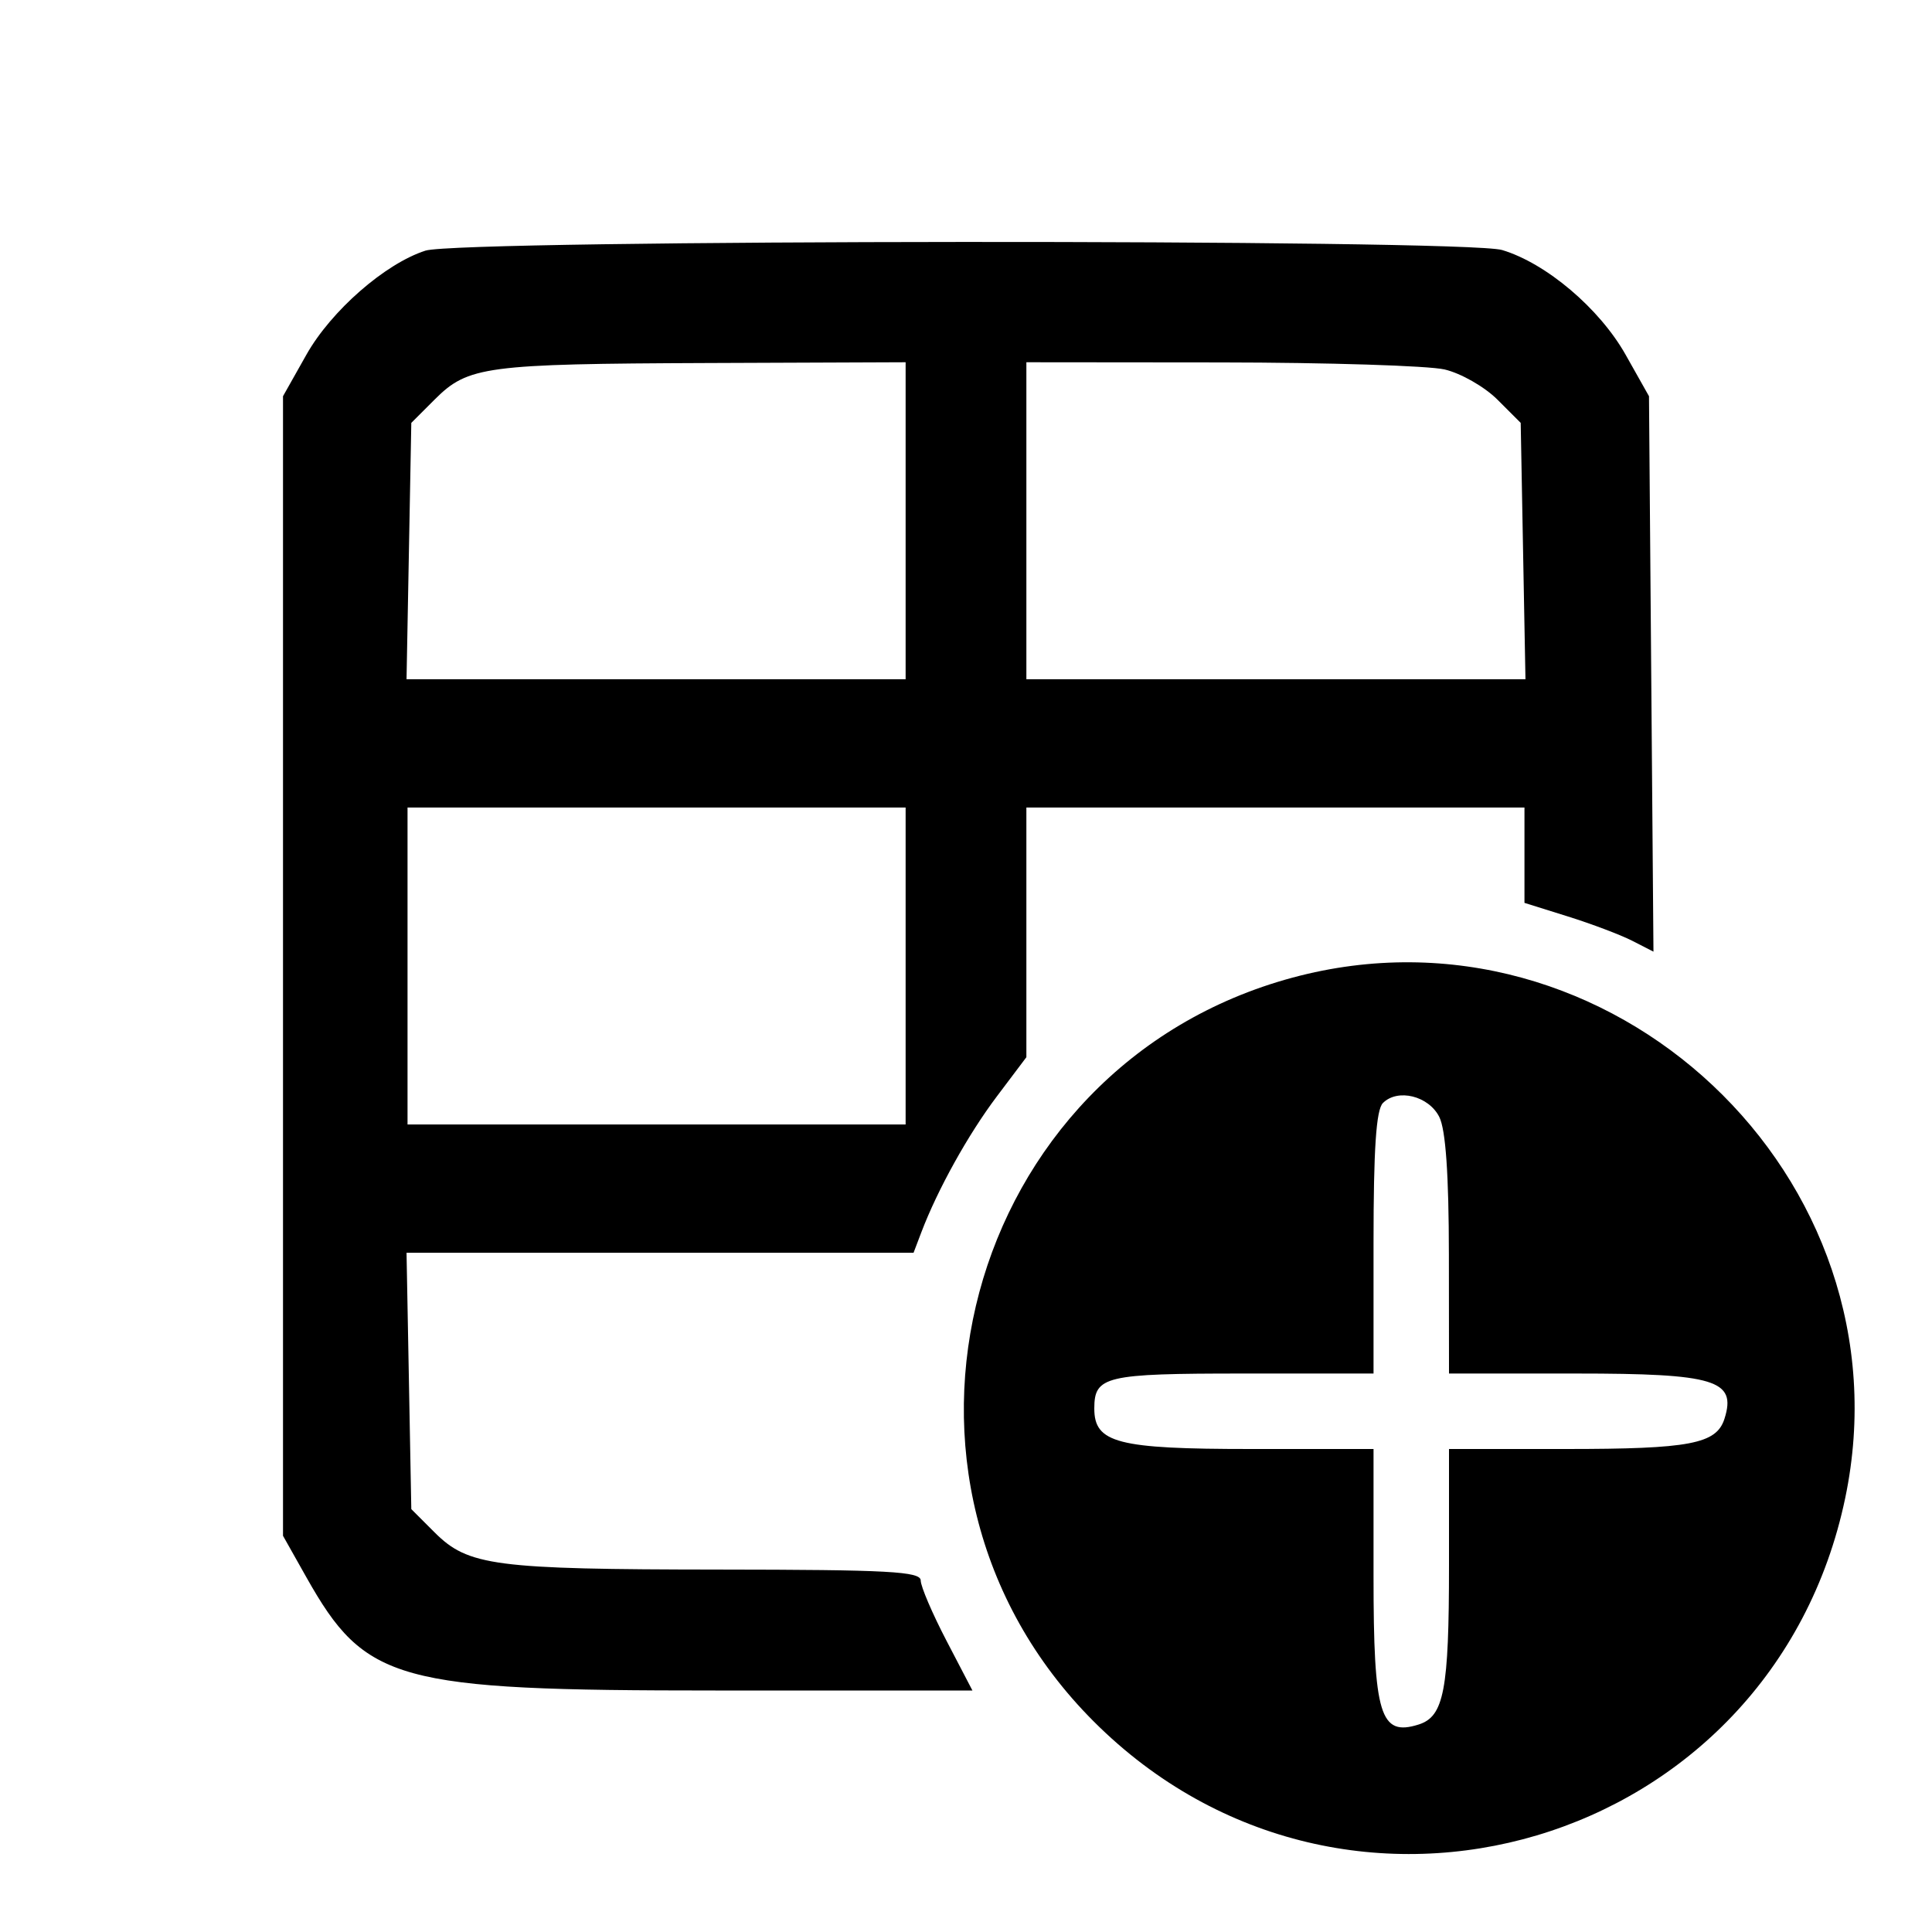 <svg id="svg" xmlns="http://www.w3.org/2000/svg" xmlns:xlink="http://www.w3.org/1999/xlink" width="400" height="400" viewBox="0, 0, 400,400"><g id="svgg"><path id="path0" d="M88.081 51.893 C 79.727 54.584,68.556 64.350,63.436 73.438 L 58.594 82.031 58.594 200.000 L 58.594 317.969 63.436 326.563 C 75.652 348.245,81.992 350.000,148.112 350.000 L 201.331 350.000 195.978 339.730 C 193.034 334.082,190.625 328.457,190.625 327.230 C 190.625 325.355,183.976 324.994,148.828 324.963 C 102.347 324.921,96.931 324.213,89.981 317.269 L 85.156 312.448 84.663 285.912 L 84.169 259.375 136.655 259.375 L 189.140 259.375 190.761 255.112 C 194.125 246.263,200.452 234.877,206.371 227.020 L 212.500 218.884 212.500 193.036 L 212.500 167.188 264.063 167.188 L 315.625 167.188 315.625 177.058 L 315.625 186.929 324.609 189.742 C 329.551 191.289,335.560 193.562,337.963 194.793 L 342.332 197.030 341.869 139.531 L 341.406 82.031 336.564 73.438 C 331.172 63.867,320.120 54.498,310.997 51.765 C 303.287 49.455,95.280 49.575,88.081 51.893 M187.500 107.813 L 187.500 140.625 135.835 140.625 L 84.169 140.625 84.663 114.088 L 85.156 87.552 90.029 82.683 C 96.900 75.818,100.494 75.339,146.484 75.160 L 187.500 75.000 187.500 107.813 M299.081 76.492 C 302.443 77.272,307.365 80.079,310.019 82.731 L 314.844 87.552 315.337 114.088 L 315.831 140.625 264.165 140.625 L 212.500 140.625 212.500 107.813 L 212.500 75.000 252.734 75.037 C 274.863 75.058,295.719 75.713,299.081 76.492 M187.500 200.000 L 187.500 232.813 135.938 232.813 L 84.375 232.813 84.375 200.000 L 84.375 167.188 135.938 167.188 L 187.500 167.188 187.500 200.000 M267.647 202.397 C 199.462 220.765,176.525 306.458,226.428 356.392 C 278.691 408.687,366.900 382.477,382.032 310.156 C 395.921 243.777,333.240 184.727,267.647 202.397 M297.988 231.250 C 299.316 233.888,299.961 243.144,299.977 259.766 L 300.000 284.375 326.320 284.375 C 355.122 284.375,359.576 285.731,357.038 293.728 C 355.377 298.962,349.930 300.000,324.117 300.000 L 300.000 300.000 300.000 324.117 C 300.000 349.930,298.962 355.377,293.728 357.038 C 285.731 359.576,284.375 355.122,284.375 326.320 L 284.375 300.000 258.941 300.000 C 231.387 300.000,226.563 298.753,226.563 291.630 C 226.563 284.902,228.800 284.375,257.344 284.375 L 284.375 284.375 284.375 257.344 C 284.375 237.884,284.919 229.769,286.317 228.370 C 289.381 225.307,295.792 226.889,297.988 231.250 " stroke="none" fill="#000000" fill-rule="evenodd"></path></g></svg>